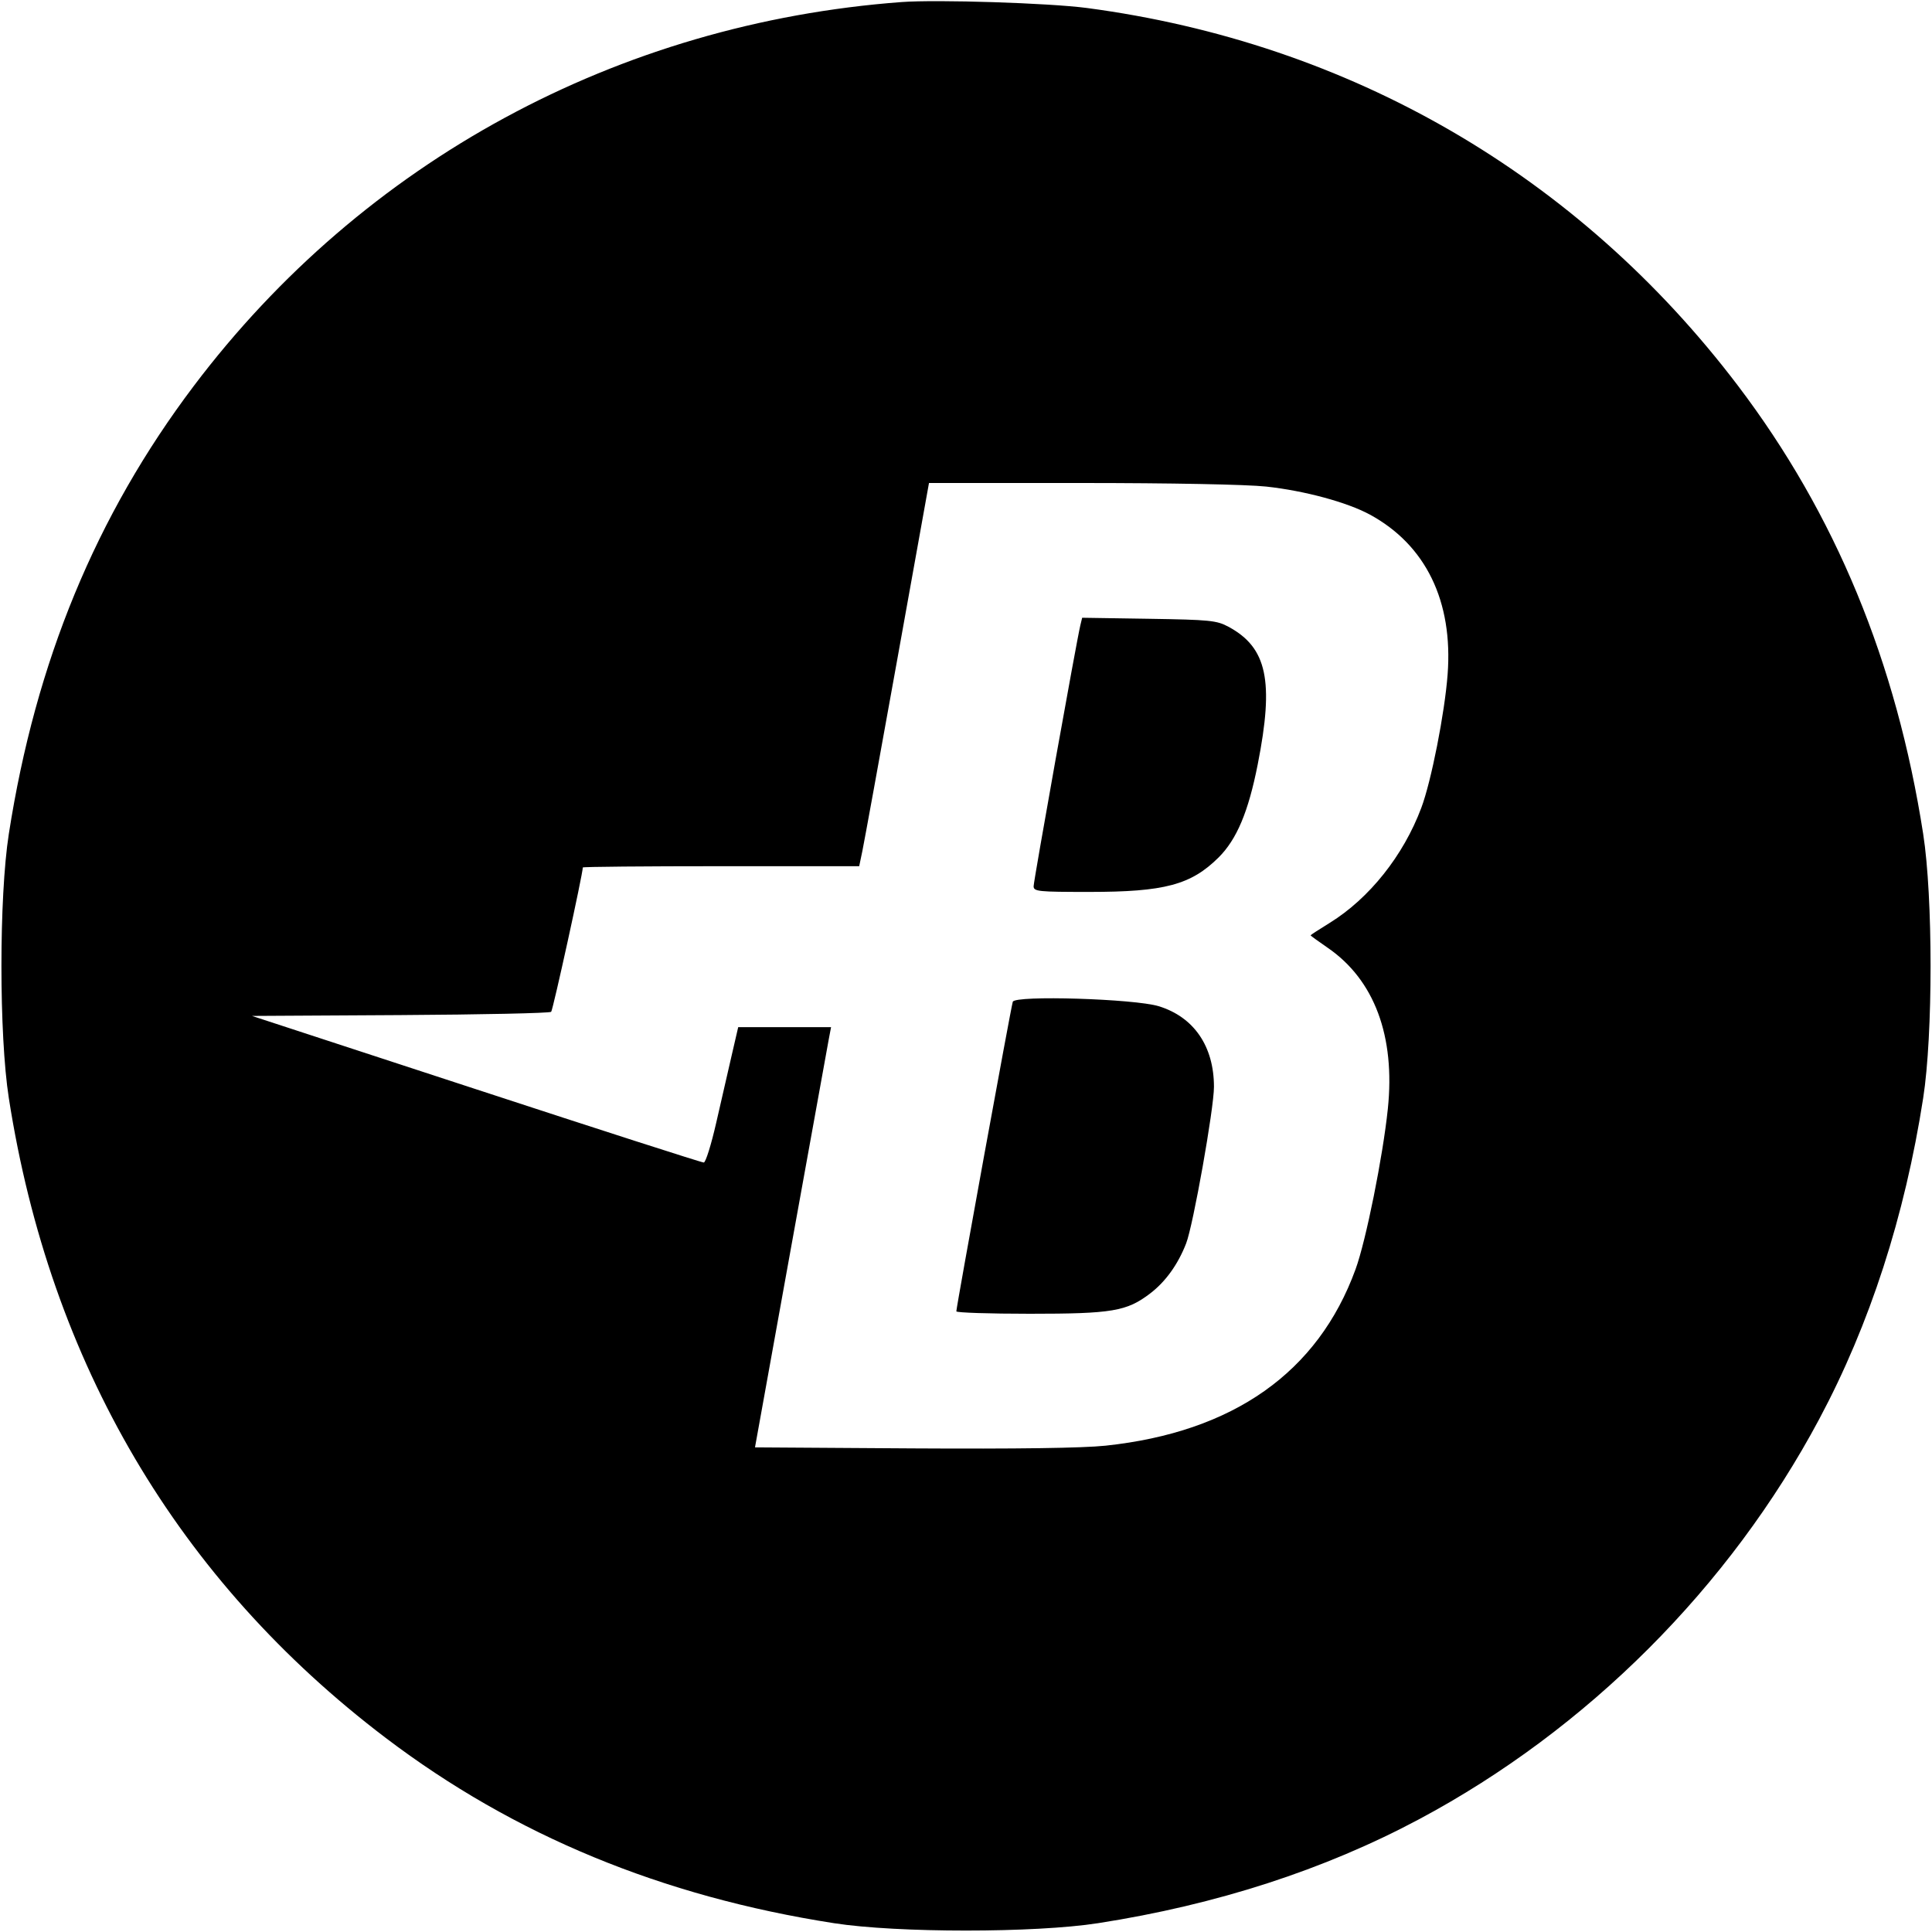 <svg viewBox="0 0 32 32" xmlns="http://www.w3.org/2000/svg"><path d="M14.933 0.034 C 10.237 0.384,6.020 2.671,3.211 6.391 C 1.590 8.538,0.590 10.959,0.146 13.813 C -0.017 14.858,-0.017 17.142,0.146 18.187 C 0.830 22.578,2.950 26.177,6.391 28.787 C 8.515 30.398,10.963 31.410,13.813 31.854 C 14.858 32.017,17.142 32.017,18.187 31.854 C 20.149 31.549,21.935 30.970,23.505 30.132 C 26.290 28.646,28.646 26.290,30.132 23.505 C 30.970 21.935,31.549 20.149,31.854 18.187 C 32.017 17.142,32.017 14.858,31.854 13.813 C 31.410 10.961,30.399 8.515,28.784 6.386 C 26.139 2.901,22.361 0.710,18.000 0.132 C 17.376 0.050,15.520 -0.010,14.933 0.034 M20.971 8.059 C 21.607 8.128,22.310 8.318,22.689 8.523 C 23.615 9.026,24.069 9.958,23.977 11.172 C 23.929 11.810,23.706 12.943,23.541 13.381 C 23.244 14.173,22.679 14.881,22.024 15.286 C 21.849 15.394,21.707 15.486,21.707 15.492 C 21.707 15.498,21.835 15.591,21.992 15.699 C 22.764 16.230,23.112 17.163,22.987 18.365 C 22.905 19.157,22.624 20.554,22.452 21.024 C 21.830 22.731,20.427 23.720,18.311 23.945 C 17.933 23.985,16.832 24.000,15.119 23.990 L 12.505 23.973 13.097 20.693 C 13.423 18.889,13.706 17.323,13.727 17.213 L 13.765 17.013 12.996 17.013 L 12.227 17.013 12.119 17.480 C 12.060 17.737,11.944 18.241,11.862 18.600 C 11.780 18.959,11.688 19.254,11.657 19.255 C 11.626 19.257,9.929 18.711,7.887 18.042 L 4.174 16.827 6.631 16.813 C 7.983 16.805,9.107 16.781,9.129 16.759 C 9.159 16.729,9.653 14.476,9.653 14.368 C 9.653 14.356,10.683 14.347,11.942 14.347 L 14.231 14.347 14.284 14.093 C 14.313 13.954,14.573 12.526,14.862 10.920 L 15.387 8.000 17.905 8.000 C 19.388 8.000,20.648 8.024,20.971 8.059 M17.894 10.356 C 17.831 10.617,17.120 14.590,17.120 14.679 C 17.120 14.766,17.196 14.773,18.042 14.773 C 19.286 14.773,19.724 14.657,20.181 14.205 C 20.484 13.905,20.677 13.447,20.832 12.660 C 21.105 11.277,20.987 10.726,20.347 10.381 C 20.152 10.276,20.039 10.265,19.029 10.249 L 17.924 10.232 17.894 10.356 M16.775 16.592 C 16.748 16.665,15.841 21.641,15.840 21.720 C 15.840 21.742,16.388 21.760,17.057 21.760 C 18.422 21.760,18.662 21.720,19.051 21.423 C 19.305 21.229,19.511 20.943,19.646 20.595 C 19.763 20.295,20.107 18.360,20.107 18.002 C 20.107 17.330,19.775 16.845,19.192 16.666 C 18.791 16.543,16.816 16.482,16.775 16.592 " stroke="none" fill-rule="evenodd" fill="black"></path></svg>
